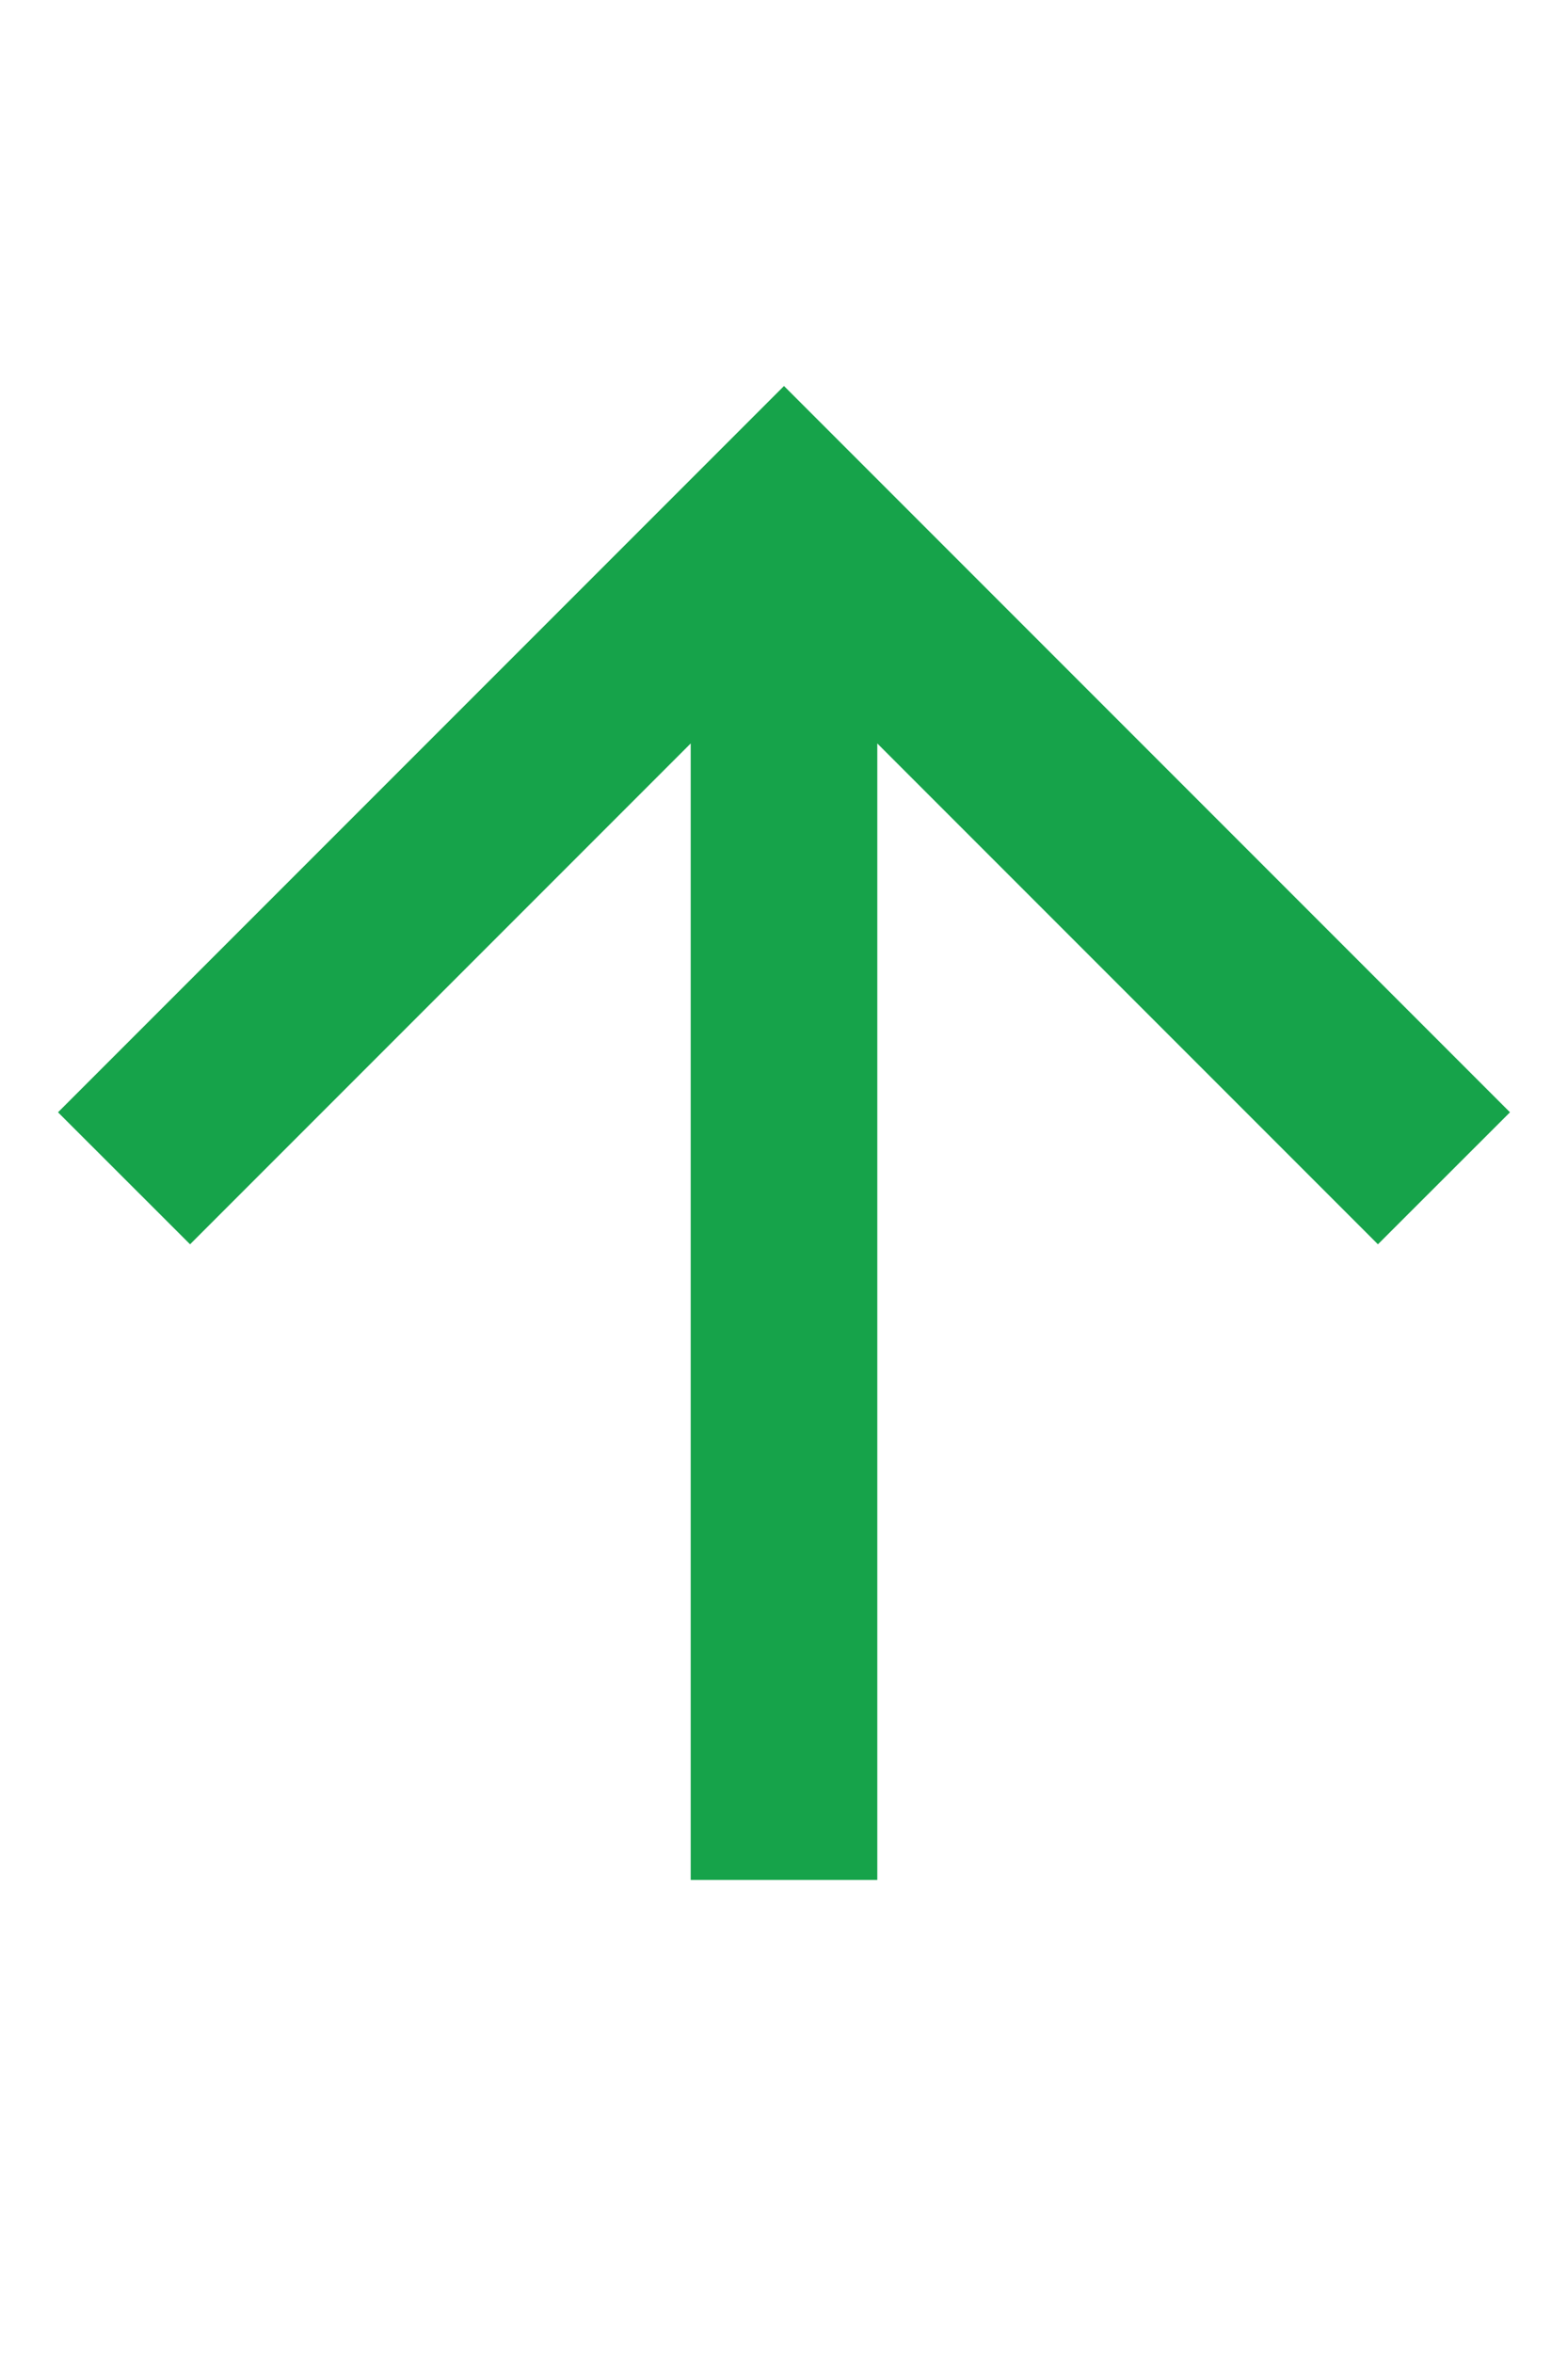 <svg width="14" height="21" viewBox="0 0 14 21" fill="none" xmlns="http://www.w3.org/2000/svg">
<g id="arrow-up-line">
<path id="Vector" d="M7.833 6.635V16.778H6.167V6.635L1.697 11.105L0.518 9.927L7 3.445L13.482 9.927L12.303 11.105L7.833 6.635Z" fill="#16A34A"/>
</g>
</svg>
